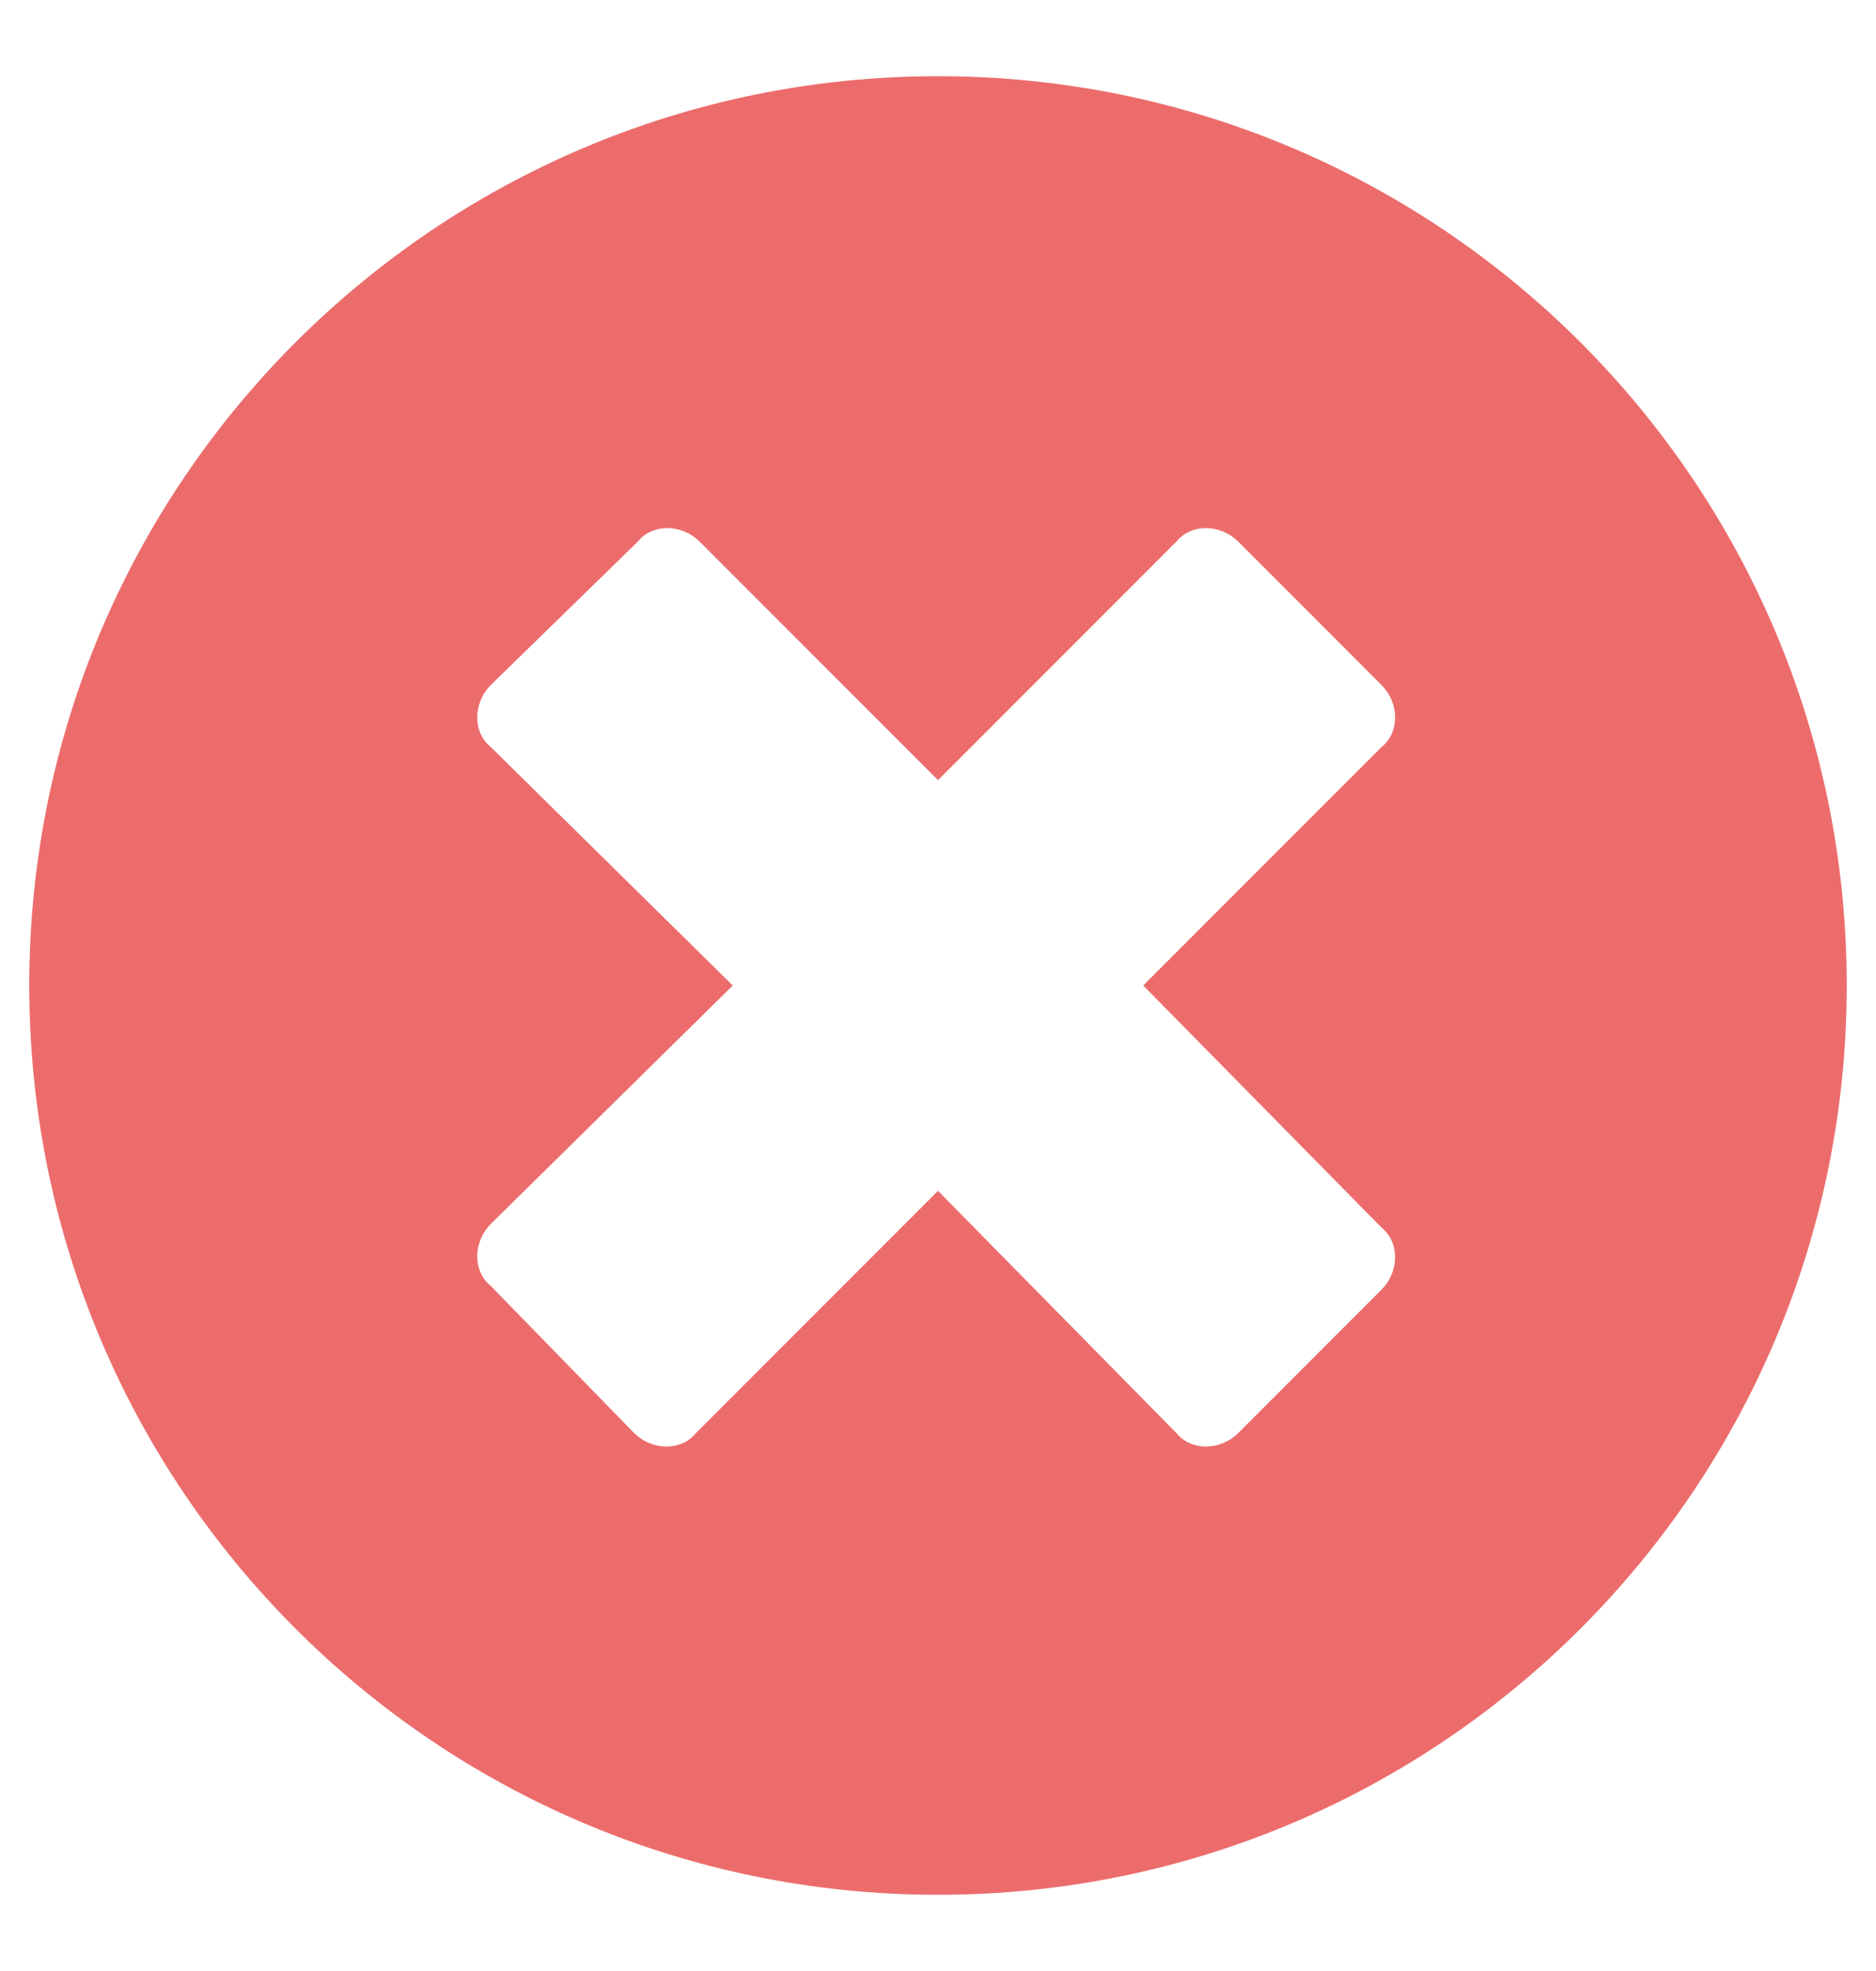 <svg width="20" height="21" viewBox="0 0 20 21" fill="none" xmlns="http://www.w3.org/2000/svg">
<path d="M10 0.812C4.648 0.812 0.312 5.148 0.312 10.5C0.312 15.852 4.648 20.188 10 20.188C15.352 20.188 19.688 15.852 19.688 10.5C19.688 5.148 15.352 0.812 10 0.812ZM14.727 13.078C14.922 13.234 14.922 13.547 14.727 13.742L13.203 15.266C13.008 15.461 12.695 15.461 12.539 15.266L10 12.688L7.422 15.266C7.266 15.461 6.953 15.461 6.758 15.266L5.234 13.703C5.039 13.547 5.039 13.234 5.234 13.039L7.812 10.5L5.234 7.961C5.039 7.805 5.039 7.492 5.234 7.297L6.797 5.773C6.953 5.578 7.266 5.578 7.461 5.773L10 8.312L12.539 5.773C12.695 5.578 13.008 5.578 13.203 5.773L14.727 7.297C14.922 7.492 14.922 7.805 14.727 7.961L12.188 10.5L14.727 13.078Z" fill="#EC6C6C"/>
</svg>
